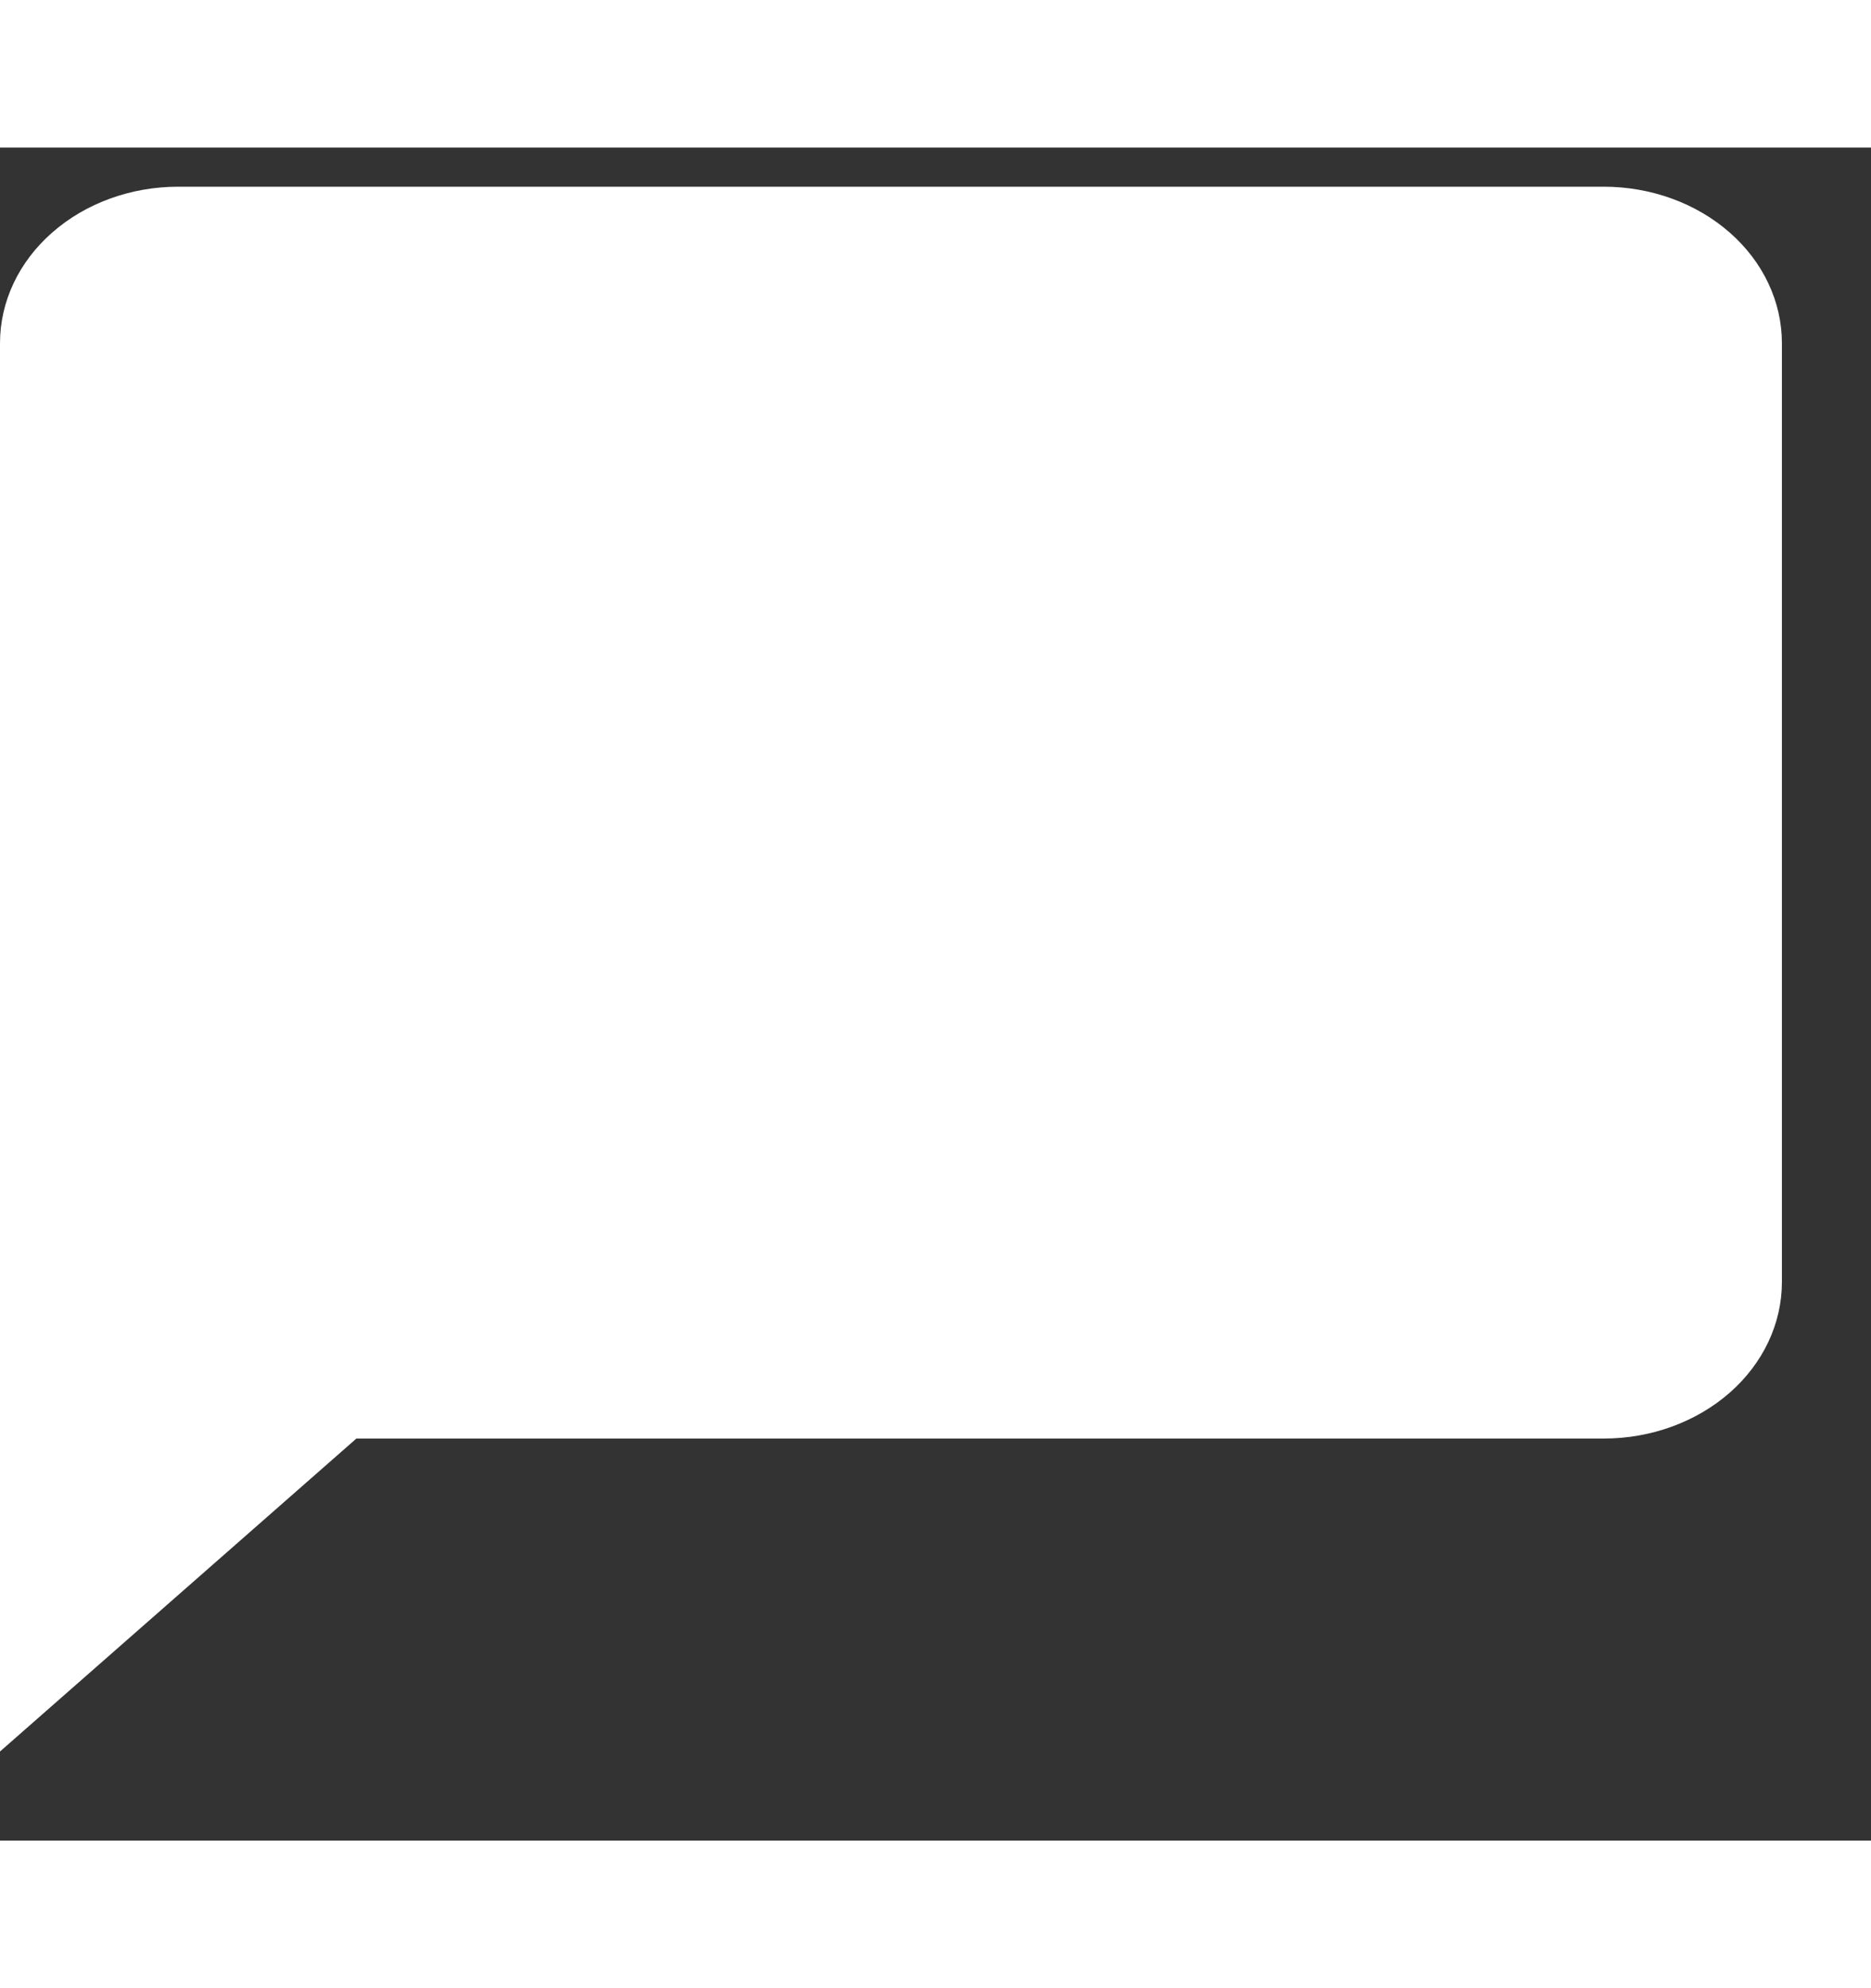 <svg style="cursor: pointer;"  width="32" height="34" viewBox="0 0 42 38" fill="none" xmlns="http://www.w3.org/2000/svg">
				<rect x="0" y="0" width="42" height="38" fill="#333333" stroke="none"/>
				<path d="M36 0.878H4C2.939 0.878 1.922 1.248 1.172 1.907C0.421 2.565 0 3.459 0 4.39V36L8 28.976H36C37.061 28.976 38.078 28.605 38.828 27.947C39.579 27.288 40 26.395 40 25.463V4.39C40 3.459 39.579 2.565 38.828 1.907C38.078 1.248 37.061 0.878 36 0.878Z" fill="white"/>
			</svg>